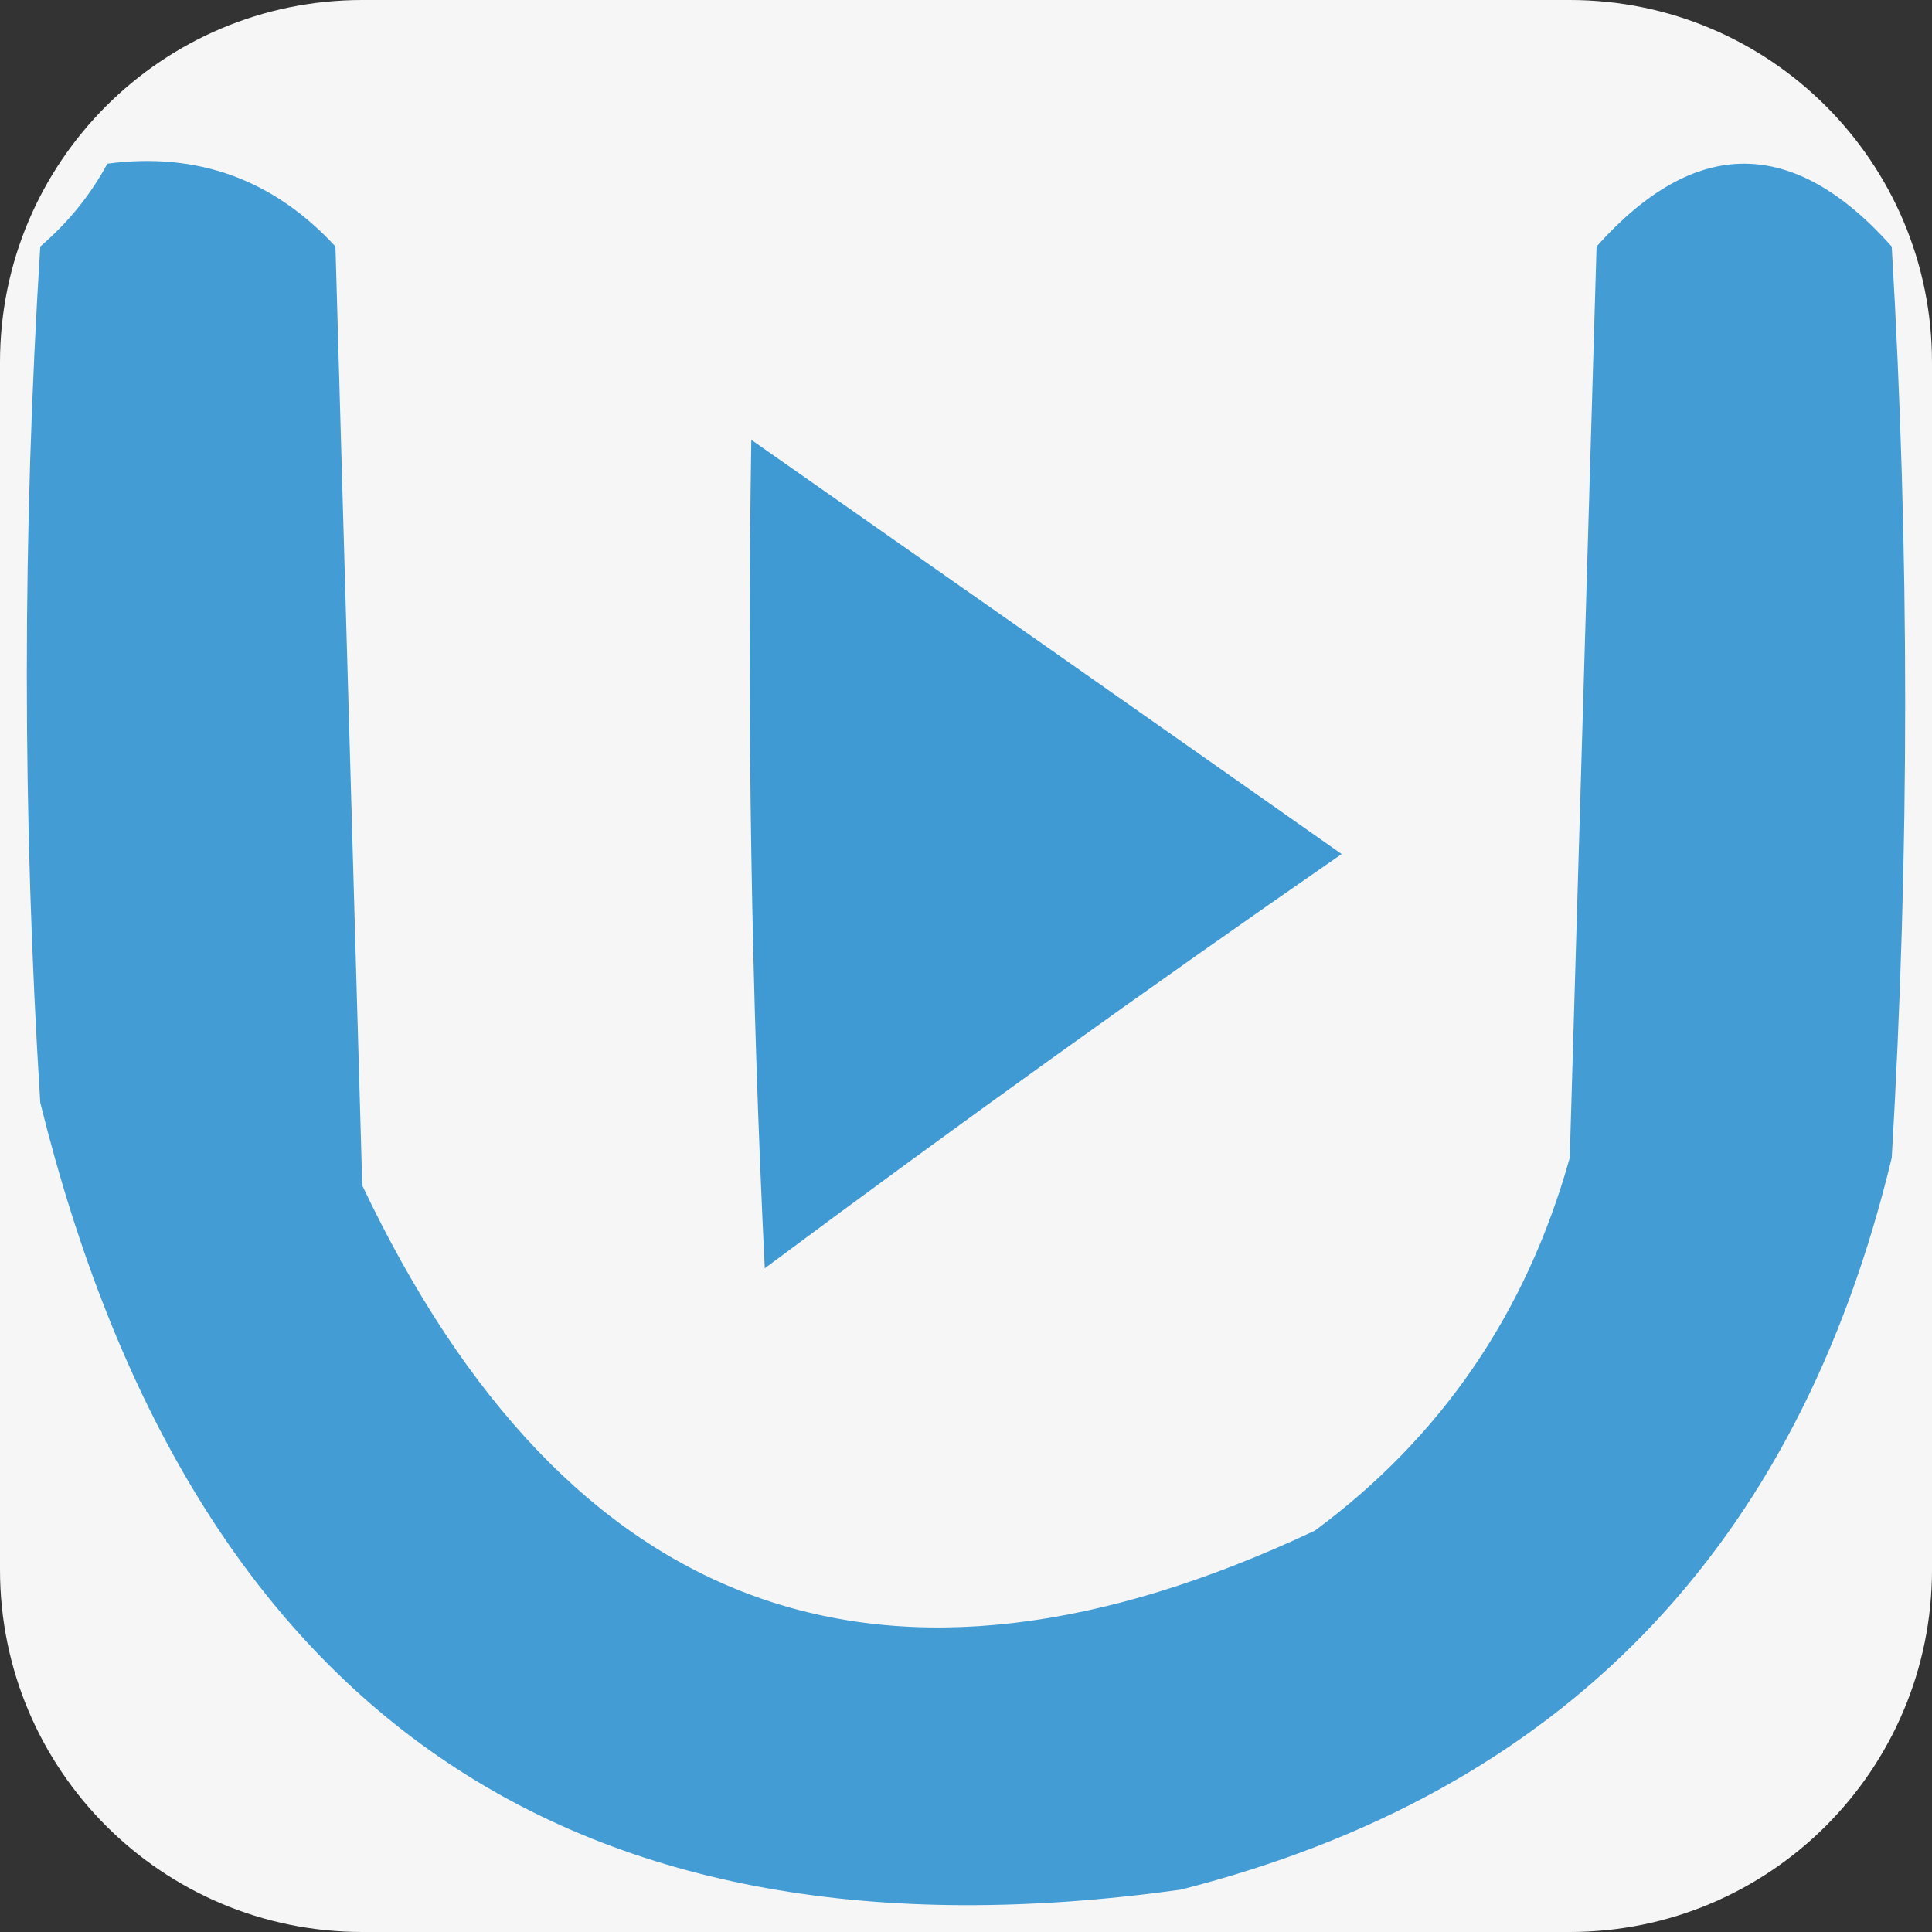 <svg width="32" height="32" viewBox="0 0 32 32" fill="none" xmlns="http://www.w3.org/2000/svg">
    <rect x="0" y="0" width="32" height="32" fill="#333333" stroke="none"/>
    <g clip-path="url(#clip0_2496_108)">
        <path
            d="M0 6C0 2.686 2.686 0 6 0H26C29.314 0 32 2.686 32 6V26C32 29.314 29.314 32 26 32H6C2.686 32 0 29.314 0 26V6Z"
            fill="#FAFAFA" fill-opacity="0.98" />
        <path fill-rule="evenodd" clip-rule="evenodd"
            d="M1.778 2.711C3.272 2.514 4.531 2.972 5.556 4.083C5.704 9.267 5.852 14.451 6 19.635C9.403 26.8 14.663 28.706 21.778 25.352C23.874 23.803 25.281 21.745 26 19.177C26.148 14.146 26.296 9.115 26.444 4.083C28.074 2.254 29.704 2.254 31.333 4.083C31.63 9.115 31.63 14.146 31.333 19.177C29.778 25.657 25.852 29.698 19.556 31.299C9.46 32.702 3.163 28.357 0.667 18.263C0.37 13.536 0.37 8.81 0.667 4.083C1.131 3.684 1.501 3.226 1.778 2.711Z"
            fill="#449CD4" />
        <path fill-rule="evenodd" clip-rule="evenodd"
            d="M12.444 7.285C15.695 9.56 18.955 11.847 22.222 14.146C18.998 16.377 15.813 18.664 12.667 21.007C12.444 16.436 12.371 11.862 12.444 7.285Z"
            fill="#3F9AD4" />
    </g>
    <defs>
        <clipPath id="clip0_2496_108">
            <rect width="32" height="32" fill="white" />
        </clipPath>
    </defs>
</svg>